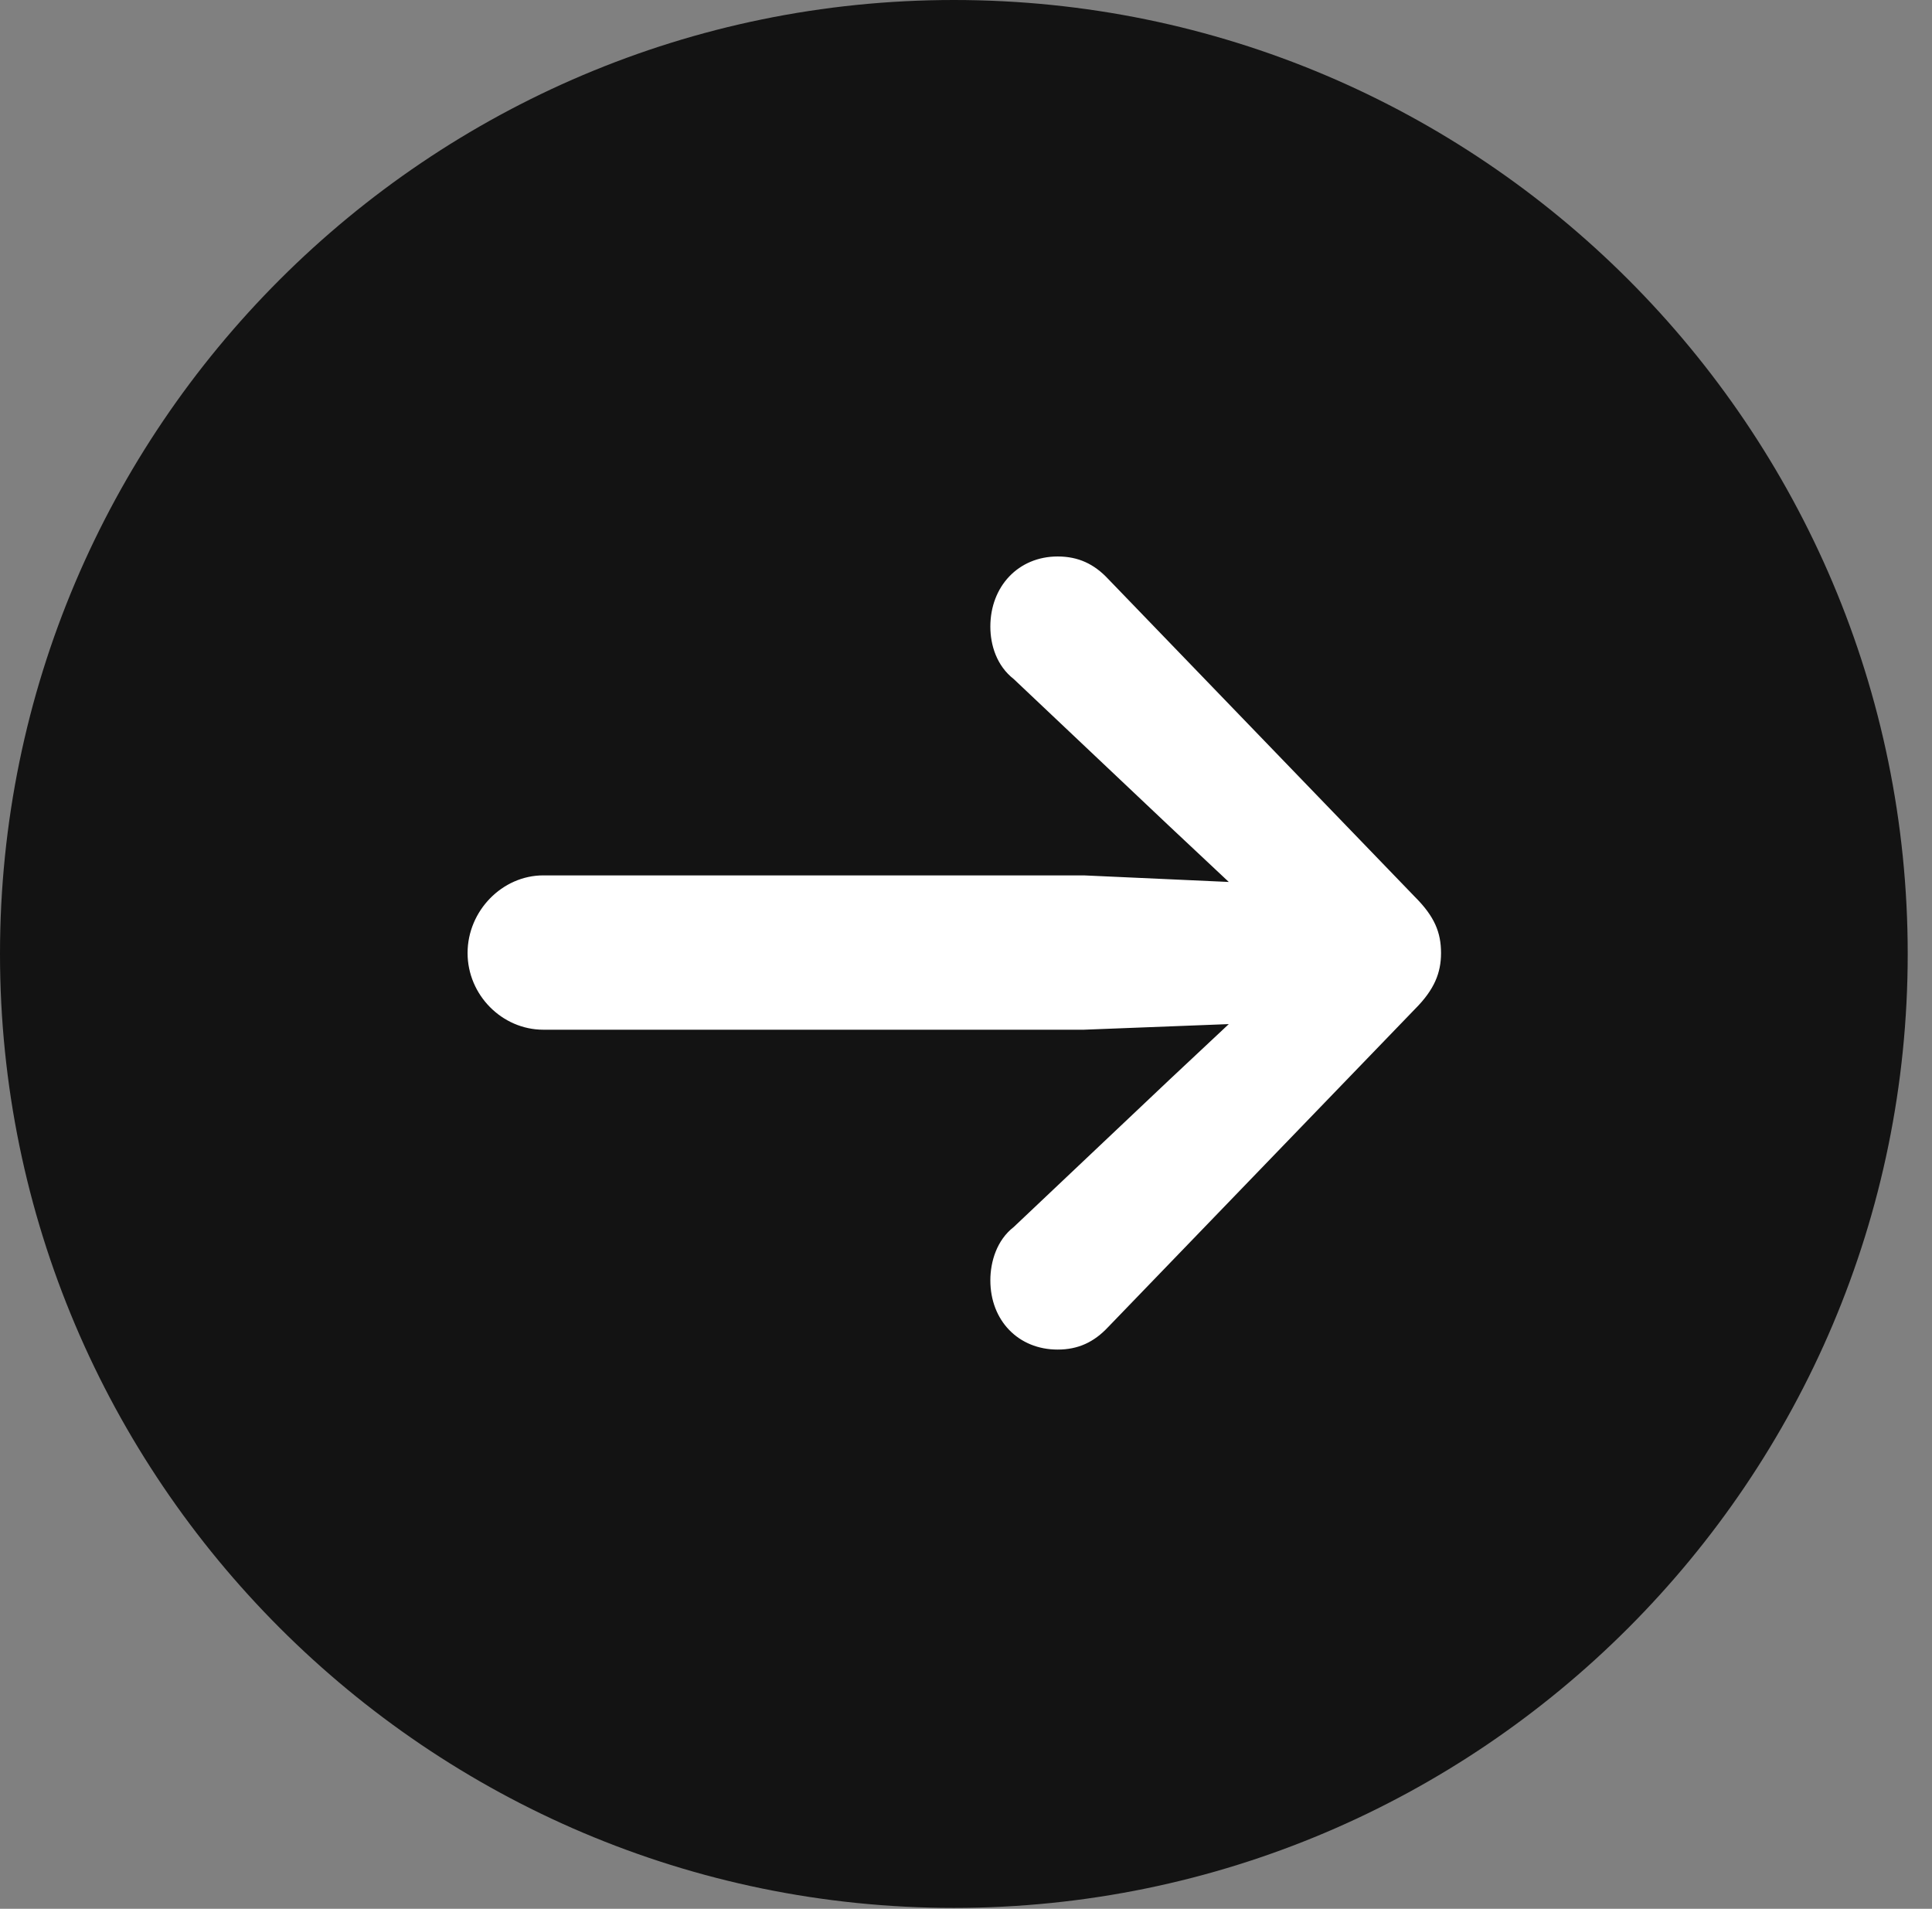 <?xml version="1.0" encoding="UTF-8"?>
<!--Generator: Apple Native CoreSVG 326-->
<!DOCTYPE svg
PUBLIC "-//W3C//DTD SVG 1.1//EN"
       "http://www.w3.org/Graphics/SVG/1.1/DTD/svg11.dtd">
<svg version="1.1" xmlns="http://www.w3.org/2000/svg" xmlns:xlink="http://www.w3.org/1999/xlink" viewBox="0 0 28.246 27.904">
 <rect x="0" y="0" width="28.246" height="27.904" fill="#808080" stroke="none"/>
 <g>
  <rect height="27.904" opacity="0" width="28.246" x="0" y="0"/>
  <path d="M13.945 27.891C21.643 27.891 27.891 21.629 27.891 13.945C27.891 6.248 21.643 0 13.945 0C6.262 0 0 6.248 0 13.945C0 21.629 6.262 27.891 13.945 27.891Z" fill="black" fill-opacity="0.85"/>
  <path d="M21.068 13.932C21.068 14.219 20.973 14.465 20.686 14.752L16.201 19.4C15.996 19.619 15.764 19.729 15.463 19.729C14.889 19.729 14.479 19.305 14.479 18.717C14.479 18.443 14.574 18.129 14.82 17.938L17.09 15.791L17.965 14.971L15.846 15.053L7.943 15.053C7.342 15.053 6.836 14.547 6.836 13.932C6.836 13.316 7.342 12.797 7.943 12.797L15.846 12.797L17.965 12.893L17.09 12.072L14.82 9.926C14.574 9.734 14.479 9.434 14.479 9.16C14.479 8.572 14.889 8.135 15.463 8.135C15.764 8.135 15.996 8.244 16.201 8.463L20.686 13.111C20.973 13.398 21.068 13.631 21.068 13.932Z" fill="white"/>
 </g>
</svg>
